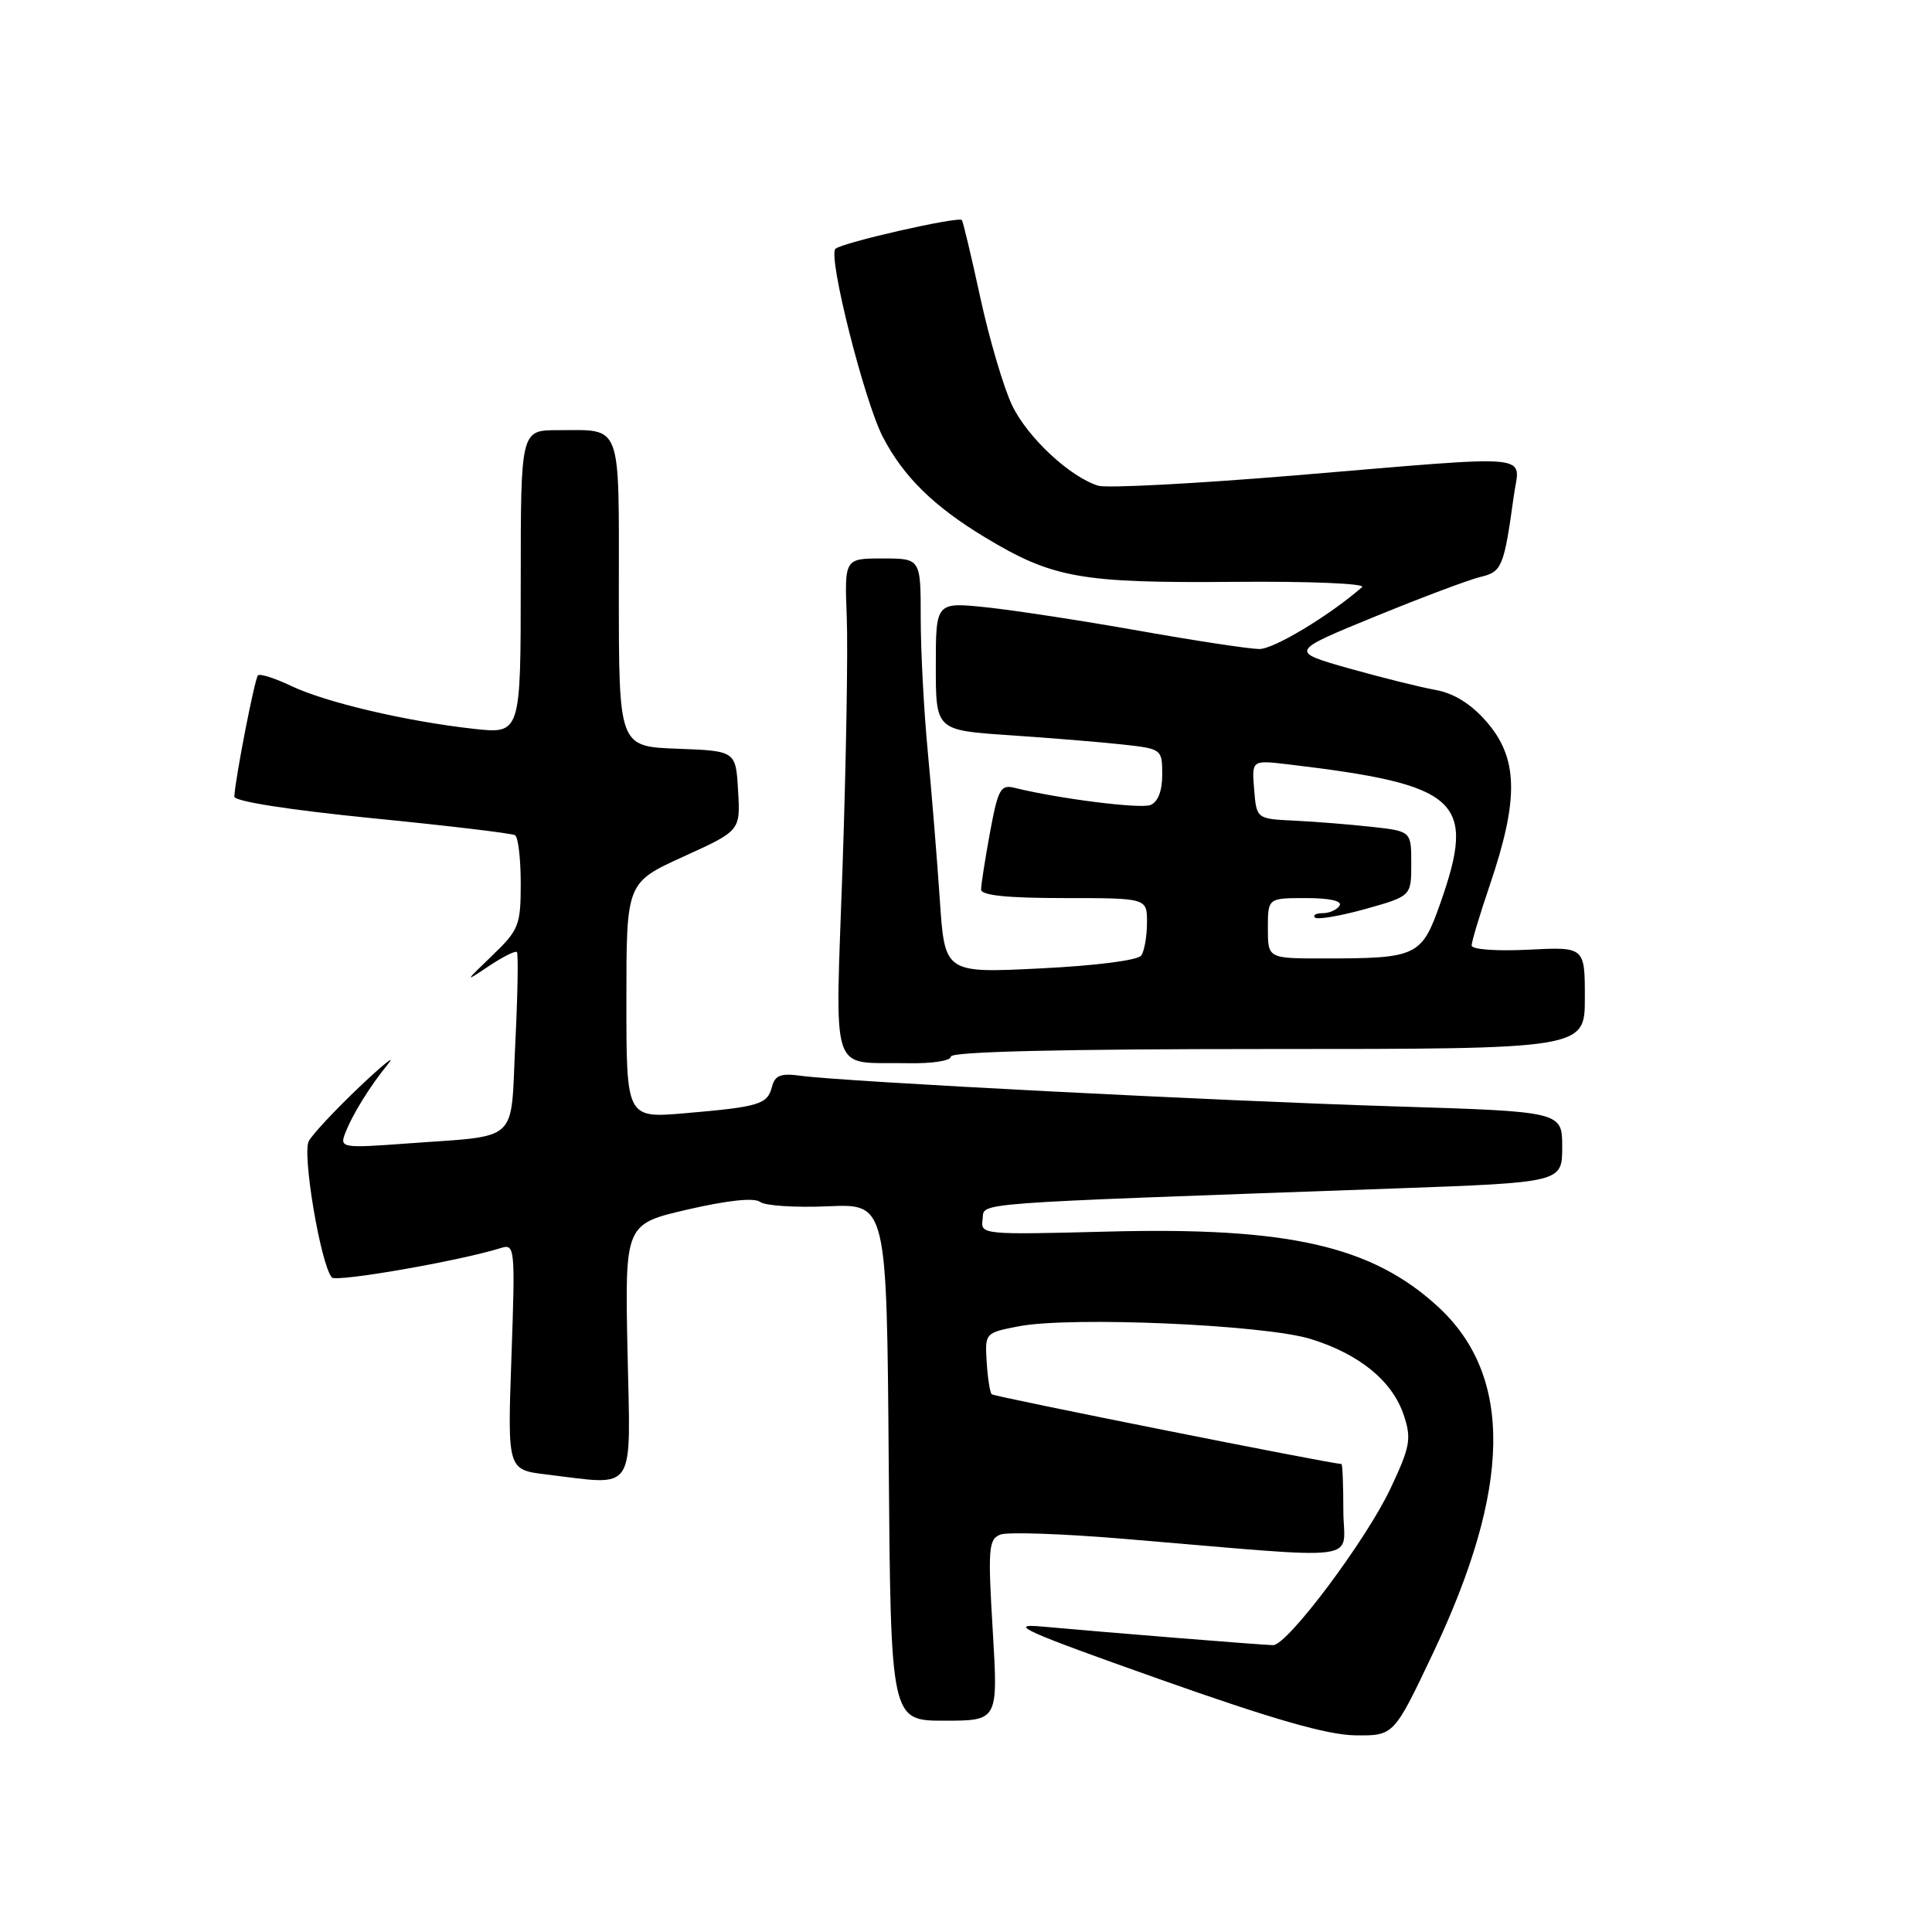 <?xml version="1.0" encoding="UTF-8" standalone="no"?>
<!DOCTYPE svg PUBLIC "-//W3C//DTD SVG 1.1//EN" "http://www.w3.org/Graphics/SVG/1.1/DTD/svg11.dtd" >
<svg xmlns="http://www.w3.org/2000/svg" xmlns:xlink="http://www.w3.org/1999/xlink" version="1.1" viewBox="0 0 256 256">
 <g >
 <path fill="currentColor"
d=" M 189.88 219.06 C 200.30 197.11 200.52 182.35 190.57 173.17 C 181.80 165.09 170.75 162.57 146.84 163.19 C 130.18 163.62 129.91 163.60 130.20 161.57 C 130.53 159.28 127.00 159.55 184.75 157.48 C 207.00 156.68 207.00 156.68 207.00 151.98 C 207.00 147.29 207.00 147.29 184.75 146.60 C 161.37 145.88 111.87 143.33 106.14 142.55 C 103.45 142.18 102.69 142.47 102.29 144.01 C 101.68 146.34 100.64 146.66 90.75 147.51 C 83.00 148.17 83.00 148.17 83.00 132.56 C 83.00 116.95 83.00 116.95 90.55 113.51 C 98.11 110.07 98.11 110.07 97.80 104.78 C 97.50 99.50 97.50 99.50 89.75 99.21 C 82.00 98.92 82.00 98.92 82.00 78.56 C 82.00 55.65 82.51 57.00 73.92 57.00 C 69.00 57.00 69.00 57.00 69.00 77.13 C 69.00 97.26 69.00 97.26 62.75 96.57 C 53.83 95.58 43.15 93.07 38.58 90.89 C 36.42 89.86 34.44 89.23 34.18 89.49 C 33.75 89.92 31.17 103.13 31.05 105.55 C 31.02 106.18 38.27 107.31 49.25 108.41 C 59.29 109.40 67.84 110.42 68.25 110.67 C 68.66 110.92 69.00 113.79 69.00 117.05 C 69.00 122.59 68.76 123.21 65.25 126.59 C 61.51 130.19 61.51 130.20 64.81 127.99 C 66.63 126.78 68.28 125.95 68.49 126.15 C 68.69 126.36 68.60 131.79 68.28 138.22 C 67.62 151.73 69.08 150.39 53.75 151.53 C 45.53 152.14 45.04 152.07 45.67 150.34 C 46.59 147.85 48.94 144.02 51.41 141.00 C 52.54 139.62 50.85 140.97 47.65 144.00 C 44.46 147.03 41.43 150.26 40.92 151.20 C 40.01 152.86 42.49 167.55 43.97 169.27 C 44.54 169.93 60.93 167.08 66.40 165.36 C 68.22 164.79 68.28 165.37 67.77 179.76 C 67.24 194.75 67.24 194.75 72.37 195.37 C 84.46 196.82 83.55 198.19 83.15 179.10 C 82.80 162.19 82.80 162.19 91.15 160.26 C 96.45 159.04 99.94 158.67 100.72 159.26 C 101.38 159.77 105.43 160.03 109.72 159.84 C 117.50 159.50 117.50 159.50 117.76 193.75 C 118.03 228.00 118.03 228.00 125.14 228.00 C 132.26 228.00 132.26 228.00 131.54 216.00 C 130.89 205.15 130.99 203.94 132.56 203.34 C 133.51 202.97 140.86 203.23 148.89 203.90 C 181.66 206.64 178.00 207.11 178.00 200.14 C 178.00 196.76 177.89 193.99 177.75 193.99 C 176.04 193.90 131.73 185.06 131.41 184.75 C 131.17 184.51 130.87 182.58 130.74 180.46 C 130.50 176.63 130.54 176.60 135.00 175.74 C 141.93 174.41 167.61 175.53 173.70 177.43 C 180.18 179.45 184.52 183.01 186.02 187.55 C 187.05 190.67 186.85 191.71 184.23 197.27 C 181.00 204.11 170.59 218.01 168.69 217.99 C 167.39 217.98 146.79 216.32 138.00 215.52 C 133.38 215.10 135.84 216.20 153.50 222.45 C 168.68 227.83 175.91 229.90 179.59 229.94 C 184.69 230.00 184.69 230.00 189.88 219.06 Z  M 126.00 140.00 C 126.00 139.35 140.67 139.00 168.00 139.00 C 210.00 139.00 210.00 139.00 210.00 132.23 C 210.00 125.46 210.00 125.46 202.50 125.84 C 198.25 126.05 195.00 125.81 195.00 125.28 C 195.00 124.77 196.09 121.15 197.42 117.24 C 201.30 105.81 201.18 100.42 196.92 95.57 C 194.88 93.24 192.61 91.84 190.17 91.41 C 188.15 91.05 182.99 89.76 178.69 88.55 C 170.88 86.33 170.88 86.33 182.19 81.70 C 188.41 79.15 194.71 76.79 196.19 76.44 C 199.01 75.78 199.29 75.10 200.58 65.75 C 201.36 60.00 204.27 60.27 171.52 63.00 C 158.34 64.09 146.64 64.71 145.52 64.36 C 141.76 63.19 136.17 57.98 134.12 53.73 C 133.00 51.40 131.11 45.00 129.91 39.50 C 128.72 34.00 127.61 29.35 127.45 29.16 C 127.00 28.64 111.60 32.14 110.70 32.97 C 109.67 33.92 114.52 53.15 116.98 57.90 C 119.71 63.15 123.71 67.09 130.50 71.19 C 139.48 76.61 143.17 77.27 163.48 77.10 C 173.50 77.01 181.02 77.32 180.48 77.80 C 176.16 81.57 168.81 86.00 166.87 86.00 C 165.56 85.99 158.43 84.91 151.00 83.59 C 143.57 82.27 134.46 80.87 130.75 80.48 C 124.00 79.77 124.00 79.77 124.00 88.26 C 124.00 96.76 124.00 96.76 133.75 97.42 C 139.11 97.78 145.86 98.33 148.75 98.65 C 153.95 99.22 154.00 99.27 154.00 102.65 C 154.00 104.83 153.43 106.28 152.43 106.67 C 151.04 107.20 140.18 105.82 134.43 104.39 C 132.59 103.93 132.24 104.56 131.18 110.30 C 130.53 113.84 130.00 117.24 130.00 117.87 C 130.00 118.64 133.46 119.00 141.00 119.00 C 152.00 119.00 152.00 119.00 151.98 122.25 C 151.98 124.04 151.64 125.99 151.23 126.60 C 150.81 127.24 145.23 127.96 137.84 128.32 C 125.18 128.95 125.18 128.95 124.53 119.22 C 124.17 113.88 123.45 105.06 122.94 99.64 C 122.42 94.22 122.00 86.24 122.00 81.89 C 122.00 74.00 122.00 74.00 116.95 74.00 C 111.90 74.00 111.90 74.00 112.20 81.75 C 112.37 86.01 112.12 100.82 111.65 114.66 C 110.67 143.35 109.79 140.67 120.25 140.88 C 123.49 140.95 126.00 140.56 126.00 140.00 Z  M 168.00 123.00 C 168.00 119.00 168.00 119.00 173.06 119.00 C 176.18 119.00 177.88 119.38 177.50 120.00 C 177.16 120.55 176.16 121.00 175.27 121.00 C 174.39 121.00 173.93 121.26 174.24 121.58 C 174.56 121.89 177.56 121.38 180.91 120.45 C 187.00 118.74 187.00 118.74 187.00 114.44 C 187.00 110.14 187.00 110.14 181.75 109.56 C 178.86 109.24 174.25 108.87 171.50 108.74 C 166.50 108.50 166.50 108.50 166.18 104.60 C 165.86 100.71 165.86 100.71 170.68 101.28 C 193.41 103.98 195.65 106.02 190.86 119.66 C 188.37 126.73 187.80 127.00 175.38 127.00 C 168.00 127.00 168.00 127.00 168.00 123.00 Z "/>
</g>
</svg>